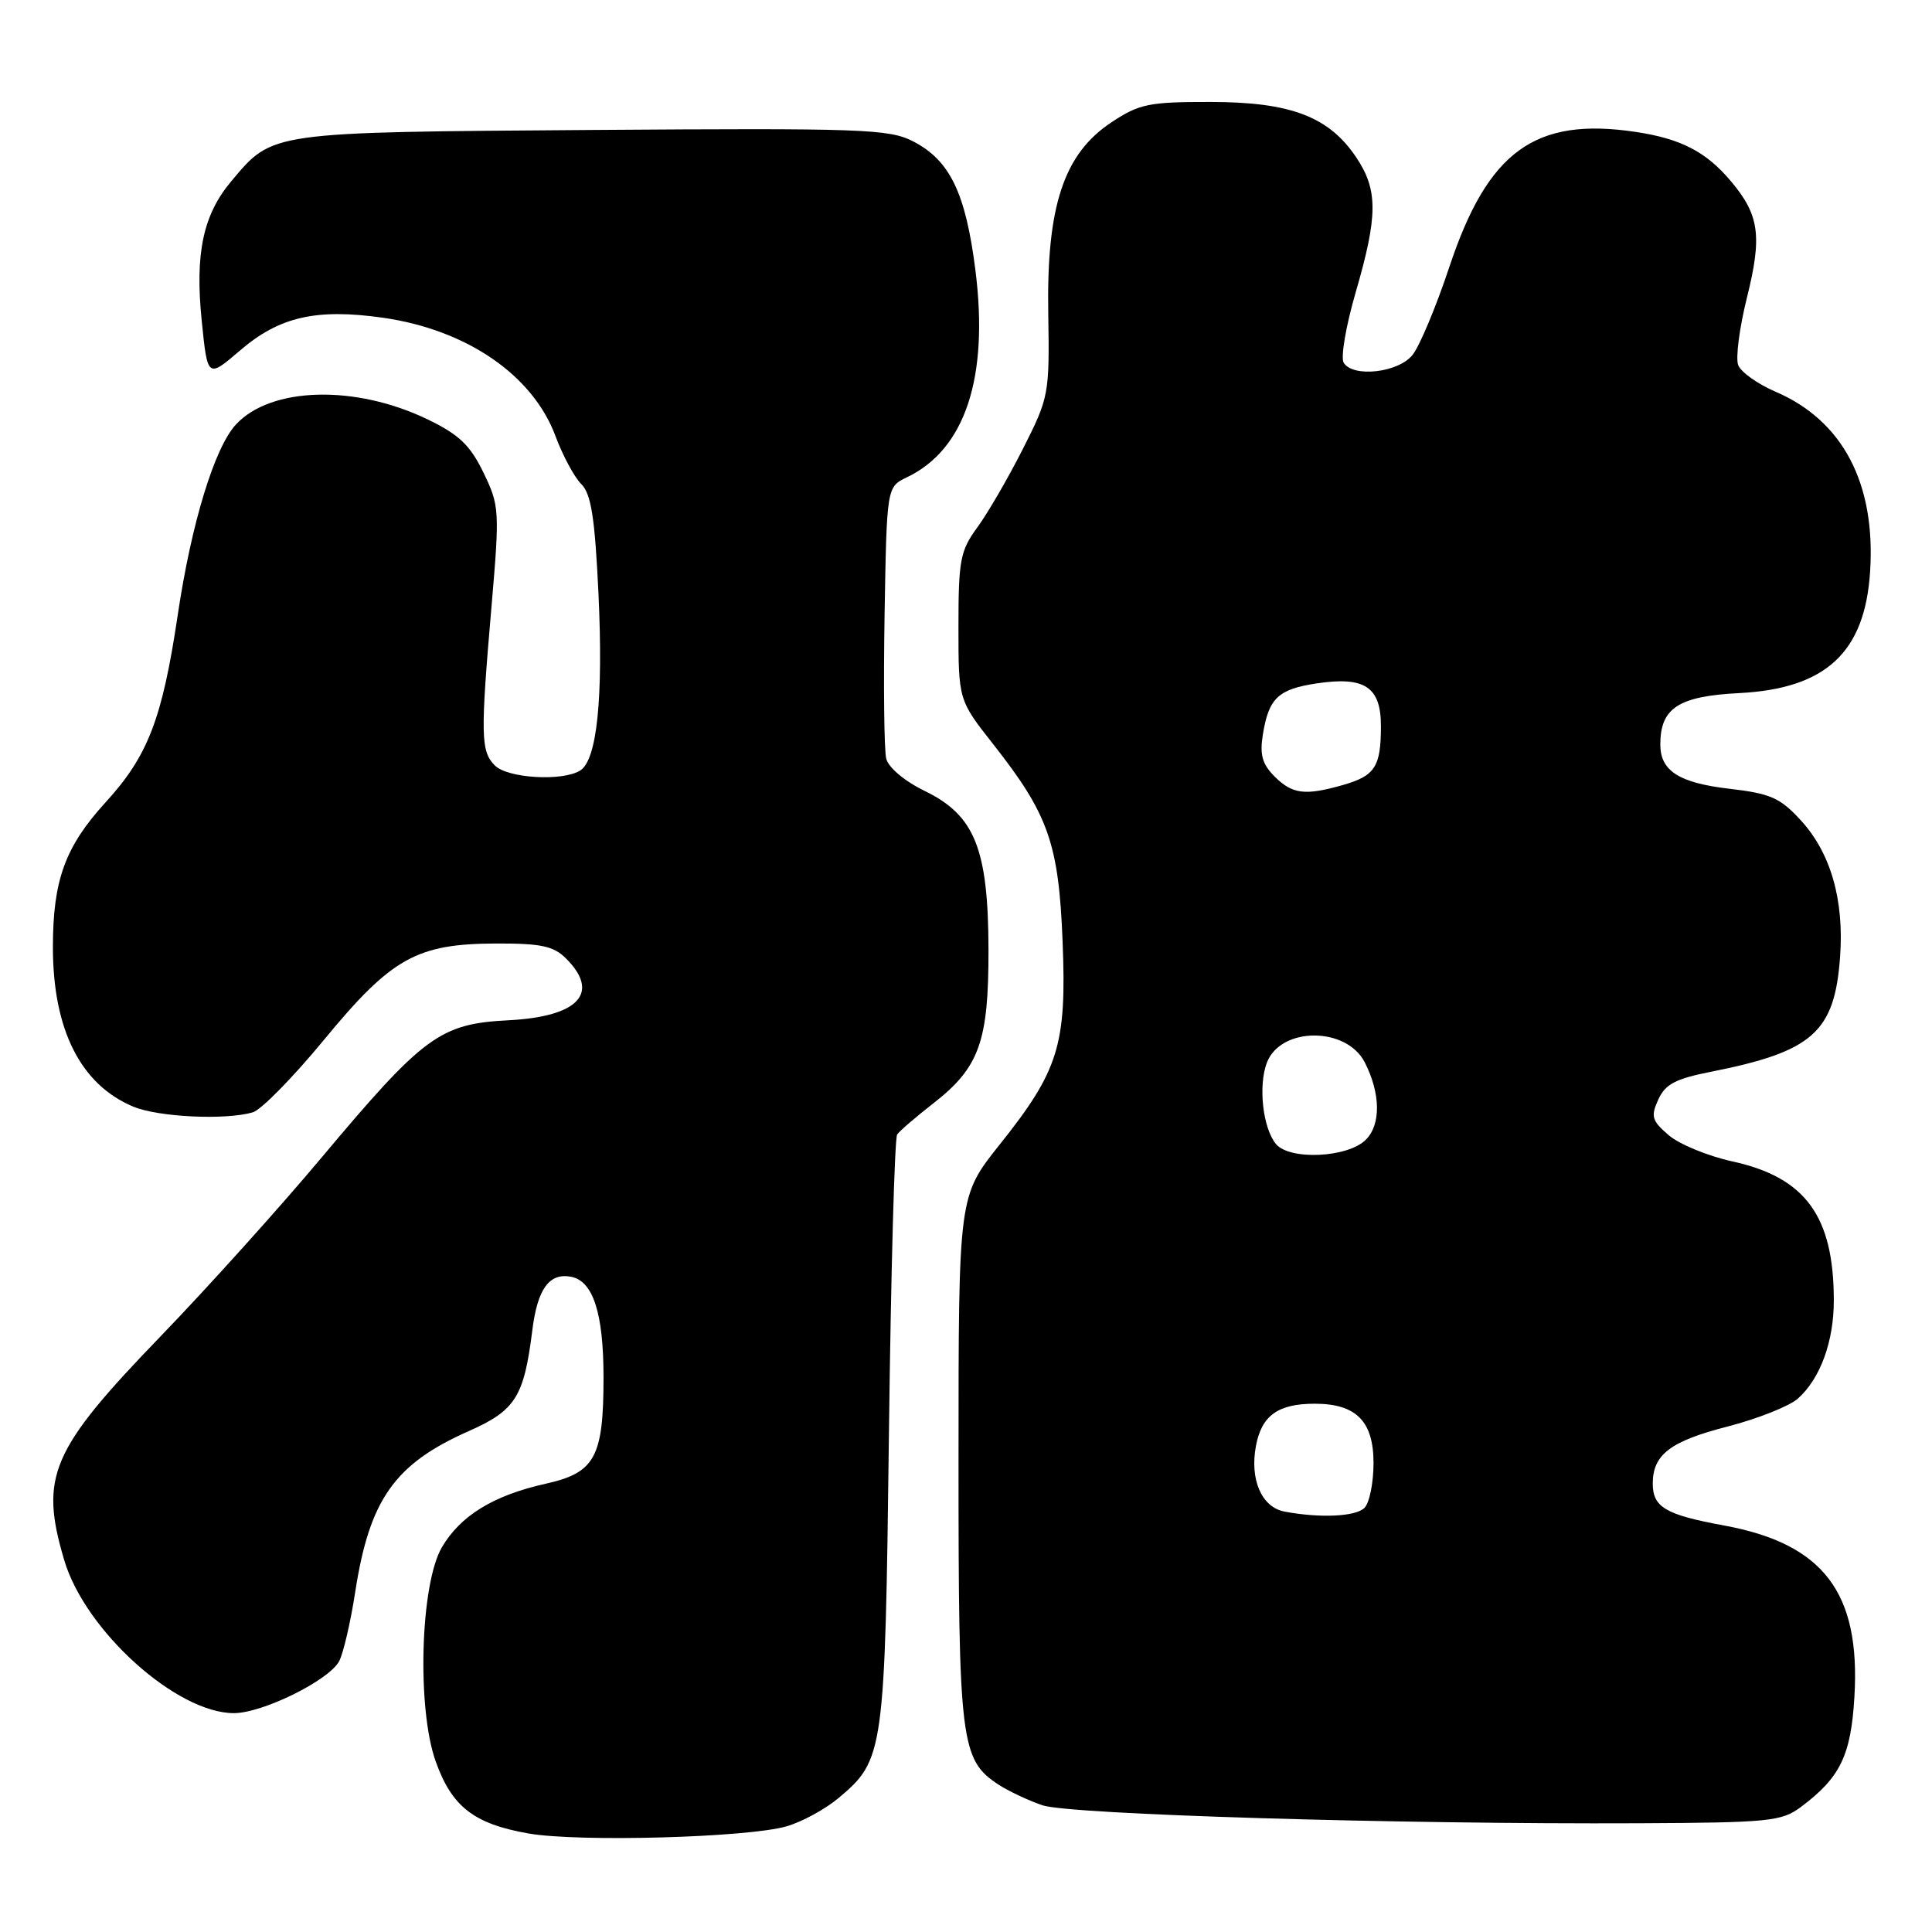 <?xml version="1.0" encoding="UTF-8" standalone="no"?>
<!DOCTYPE svg PUBLIC "-//W3C//DTD SVG 1.1//EN" "http://www.w3.org/Graphics/SVG/1.1/DTD/svg11.dtd" >
<svg xmlns="http://www.w3.org/2000/svg" xmlns:xlink="http://www.w3.org/1999/xlink" version="1.1" viewBox="0 0 256 256">
 <g >
 <path fill="currentColor"
d=" M 104.22 242.00 C 106.26 241.41 109.36 239.72 111.10 238.26 C 117.15 233.18 117.27 232.31 117.79 189.85 C 118.05 168.59 118.54 150.81 118.88 150.32 C 119.22 149.84 121.36 148.00 123.63 146.23 C 129.77 141.46 131.00 138.03 130.98 125.85 C 130.95 112.46 129.17 108.03 122.52 104.80 C 119.88 103.52 117.72 101.70 117.43 100.53 C 117.15 99.42 117.06 90.86 117.21 81.51 C 117.50 64.52 117.50 64.52 120.18 63.24 C 127.89 59.55 131.04 50.03 129.25 35.82 C 127.95 25.54 125.86 21.23 120.97 18.72 C 117.79 17.09 114.24 16.97 78.50 17.22 C 35.51 17.53 36.18 17.43 30.65 24.01 C 26.91 28.45 25.82 33.58 26.73 42.51 C 27.50 50.13 27.50 50.13 31.83 46.42 C 37.02 41.97 41.90 40.85 50.73 42.10 C 61.83 43.68 70.61 49.70 73.61 57.80 C 74.57 60.38 76.11 63.24 77.02 64.14 C 78.33 65.44 78.82 68.54 79.30 78.64 C 79.95 92.50 79.11 100.68 76.89 102.09 C 74.57 103.56 67.28 103.14 65.57 101.43 C 63.70 99.55 63.65 97.48 65.13 80.33 C 66.22 67.61 66.18 67.01 64.06 62.62 C 62.30 58.99 60.82 57.58 56.68 55.58 C 47.10 50.95 35.91 51.24 31.27 56.24 C 28.43 59.29 25.35 69.37 23.55 81.50 C 21.50 95.25 19.61 100.17 14.00 106.30 C 8.63 112.19 7.01 116.62 7.01 125.50 C 7.01 136.44 10.68 143.72 17.67 146.64 C 20.99 148.02 29.87 148.45 33.50 147.39 C 34.60 147.07 38.85 142.74 42.94 137.77 C 51.88 126.92 55.21 125.05 65.75 125.02 C 71.69 125.00 73.36 125.36 75.00 127.00 C 79.58 131.58 76.68 134.71 67.39 135.19 C 58.32 135.65 56.15 137.24 42.63 153.36 C 37.06 160.01 27.44 170.69 21.25 177.10 C 6.72 192.15 5.22 195.65 8.52 206.76 C 11.30 216.10 23.40 227.00 30.99 227.00 C 34.79 227.00 43.57 222.67 44.94 220.12 C 45.49 219.08 46.46 214.92 47.08 210.87 C 48.97 198.68 52.30 193.97 62.11 189.63 C 68.30 186.89 69.43 185.10 70.53 176.30 C 71.21 170.78 72.78 168.62 75.68 169.18 C 78.59 169.74 79.97 174.01 79.97 182.50 C 79.97 193.11 78.85 195.15 72.27 196.61 C 65.38 198.15 61.01 200.83 58.55 205.03 C 55.69 209.92 55.22 226.39 57.74 233.42 C 59.88 239.41 62.80 241.67 70.00 242.94 C 76.65 244.11 99.05 243.49 104.22 242.00 Z  M 238.62 239.44 C 243.85 235.53 245.26 232.62 245.72 224.82 C 246.54 211.03 241.61 204.56 228.47 202.14 C 220.68 200.71 219.00 199.72 219.00 196.57 C 219.00 192.75 221.33 190.97 228.85 189.04 C 232.88 188.00 237.09 186.33 238.22 185.33 C 241.20 182.68 243.00 177.75 242.99 172.28 C 242.98 161.15 239.23 156.02 229.58 153.90 C 226.32 153.19 222.51 151.62 221.11 150.42 C 218.88 148.50 218.71 147.93 219.73 145.70 C 220.65 143.66 222.02 142.94 226.69 142.02 C 240.21 139.34 243.10 136.77 243.82 126.79 C 244.37 119.24 242.58 113.02 238.62 108.70 C 235.89 105.72 234.61 105.15 229.20 104.52 C 222.48 103.74 220.00 102.16 220.00 98.65 C 220.00 93.82 222.40 92.25 230.43 91.84 C 241.94 91.26 247.12 86.45 247.80 75.72 C 248.55 64.04 244.17 55.72 235.26 51.90 C 232.89 50.88 230.67 49.30 230.32 48.38 C 229.96 47.46 230.48 43.45 231.47 39.47 C 233.51 31.30 233.13 28.50 229.38 24.04 C 226.08 20.11 222.74 18.38 216.74 17.48 C 203.41 15.48 197.16 20.00 192.05 35.36 C 190.29 40.65 188.09 45.90 187.16 47.04 C 185.27 49.39 179.28 50.06 178.05 48.07 C 177.62 47.39 178.34 43.18 179.64 38.72 C 182.58 28.60 182.60 25.20 179.74 20.90 C 176.12 15.46 171.04 13.52 160.43 13.51 C 152.23 13.50 150.96 13.76 147.27 16.21 C 140.96 20.38 138.66 27.32 138.90 41.50 C 139.07 52.28 139.00 52.64 135.53 59.50 C 133.58 63.35 130.86 68.03 129.49 69.90 C 127.24 72.97 127.00 74.23 127.00 83.03 C 127.00 92.76 127.00 92.76 131.62 98.63 C 138.93 107.92 140.29 111.78 140.80 124.77 C 141.35 138.46 140.29 141.86 132.44 151.69 C 127.01 158.50 127.01 158.50 127.01 193.28 C 127.00 230.83 127.29 233.18 132.29 236.46 C 133.65 237.34 136.27 238.58 138.13 239.21 C 141.73 240.43 185.13 241.74 217.18 241.59 C 234.41 241.51 236.07 241.34 238.62 239.44 Z  M 170.19 200.29 C 167.17 199.71 165.58 196.04 166.42 191.59 C 167.17 187.56 169.35 186.00 174.21 186.00 C 179.70 186.00 182.00 188.32 182.00 193.86 C 182.00 196.47 181.46 199.14 180.80 199.80 C 179.63 200.97 174.89 201.18 170.19 200.29 Z  M 169.07 151.59 C 167.33 149.48 166.70 143.86 167.87 140.80 C 169.71 136.03 178.40 136.01 180.84 140.77 C 182.94 144.89 183.00 149.00 180.98 151.02 C 178.59 153.41 170.89 153.77 169.07 151.59 Z  M 168.89 102.89 C 167.25 101.25 166.90 100.00 167.34 97.30 C 168.12 92.50 169.37 91.32 174.49 90.55 C 180.87 89.60 183.00 91.03 182.98 96.29 C 182.97 101.61 182.19 102.80 177.94 104.02 C 172.93 105.45 171.24 105.24 168.89 102.89 Z "/>
</g>
</svg>